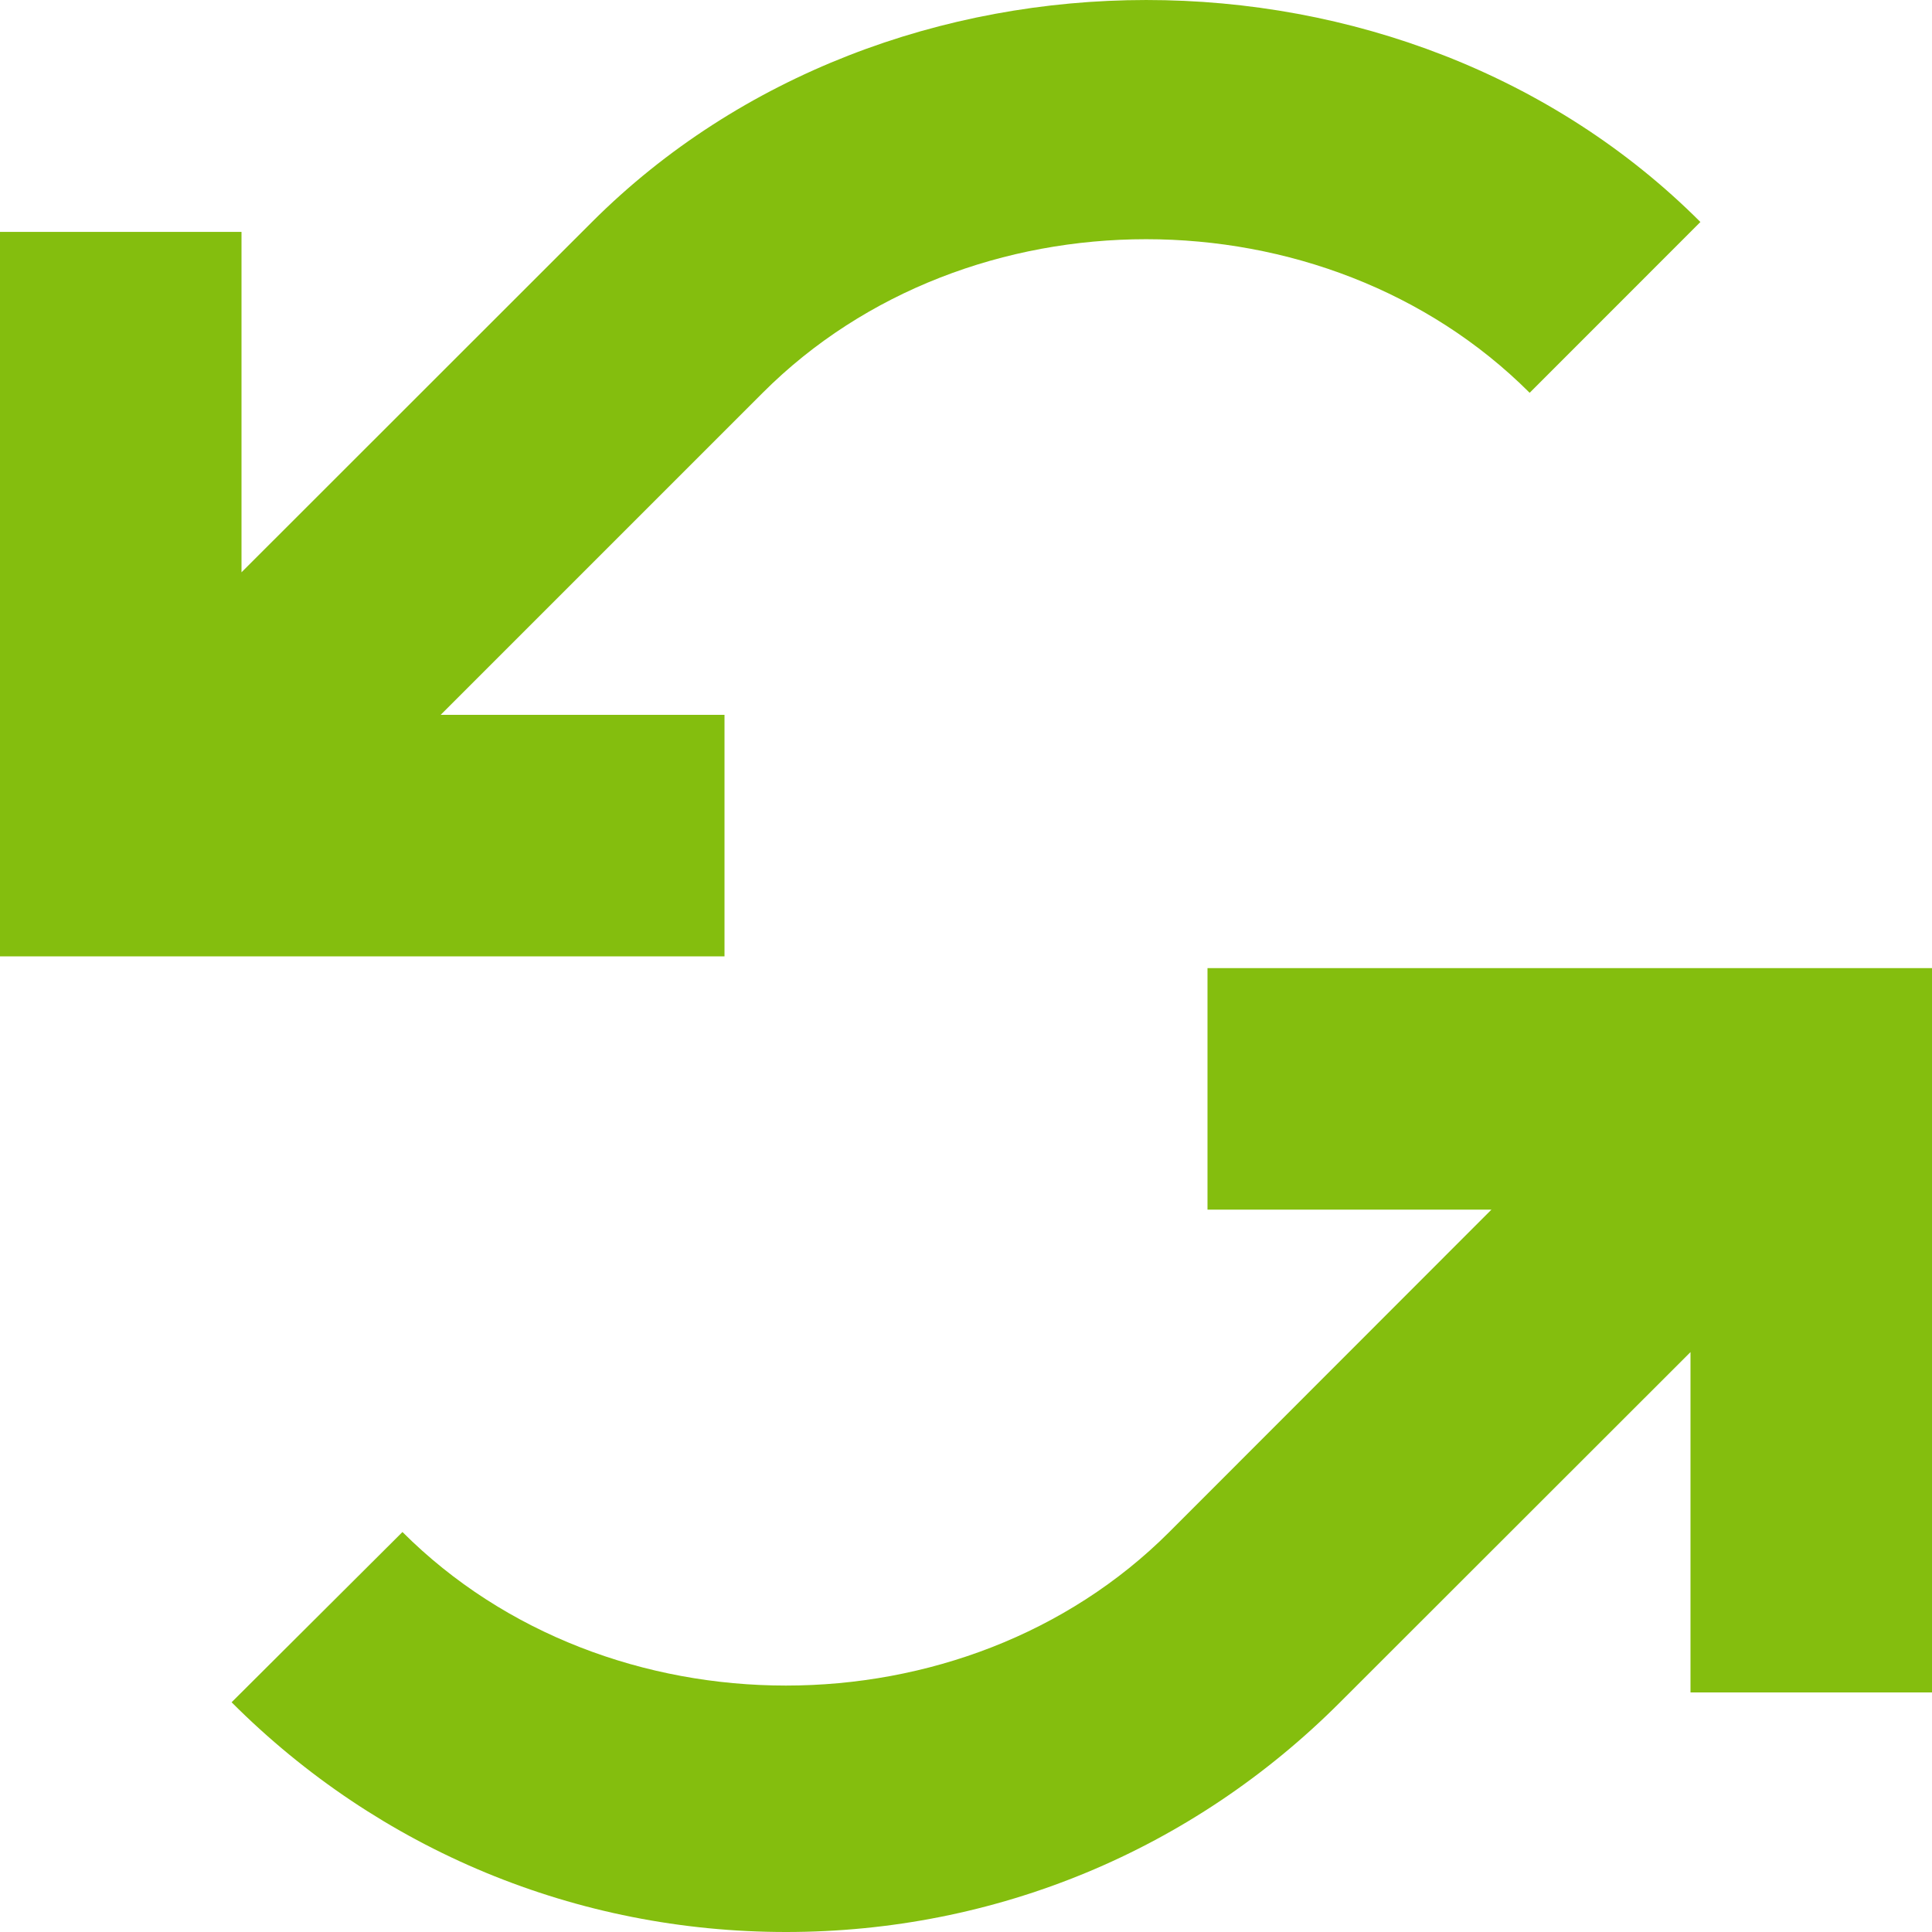 <?xml version="1.0" encoding="UTF-8" standalone="no"?>
<!-- Generator: Adobe Illustrator 15.1.0, SVG Export Plug-In . SVG Version: 6.00 Build 0)  -->

<svg
   xmlns:dc="http://purl.org/dc/elements/1.1/"
   xmlns:cc="http://creativecommons.org/ns#"
   xmlns:rdf="http://www.w3.org/1999/02/22-rdf-syntax-ns#"
   xmlns:svg="http://www.w3.org/2000/svg"
   xmlns="http://www.w3.org/2000/svg"
   xmlns:sodipodi="http://sodipodi.sourceforge.net/DTD/sodipodi-0.dtd"
   xmlns:inkscape="http://www.inkscape.org/namespaces/inkscape"
   version="1.1"
   x="0px"
   y="0px"
   width="32px"
   height="32px"
   viewBox="0 0 32 32"
   style="enable-background:new 0 0 32 32;"
   xml:space="preserve"
   id="svg2"
   inkscape:version="0.48.4 r9939"
   sodipodi:docname="loop.svg"><defs
   id="defs14" /><sodipodi:namedview
   pagecolor="#ffffff"
   bordercolor="#666666"
   borderopacity="1"
   objecttolerance="10"
   gridtolerance="10"
   guidetolerance="10"
   inkscape:pageopacity="0"
   inkscape:pageshadow="2"
   inkscape:window-width="656"
   inkscape:window-height="480"
   id="namedview12"
   showgrid="false"
   inkscape:zoom="7.375"
   inkscape:cx="16"
   inkscape:cy="16"
   inkscape:window-x="0"
   inkscape:window-y="0"
   inkscape:window-maximized="0"
   inkscape:current-layer="svg2" />
<g
   id="Layer_1"
   style="fill:#84be0e;fill-opacity:1">
</g>
<g
   id="loop"
   style="fill:#84be0e;fill-opacity:1">
	<g
   id="g6"
   style="fill:#84be0e;fill-opacity:1">
		<path
   style="fill:#84be0e;fill-opacity:1"
   d="M9.805,3.677L4,9.479V3.841H0V15.84h12v-4H7.299l5.334-5.334c3.389-3.392,9.309-3.392,12.703,0    l2.828-2.829C23.262-1.229,14.707-1.222,9.805,3.677z"
   id="path8" />
		<path
   style="fill:#84be0e;fill-opacity:1"
   d="M20,16.035v4h4.703l-5.336,5.34c-3.389,3.391-9.309,3.391-12.701,0l-2.83,2.82    C6.287,30.648,9.551,32,13.02,32c3.471,0,6.727-1.352,9.176-3.805L28,22.395v5.637h4V16.035H20z"
   id="path10" />
	</g>
</g>
</svg>